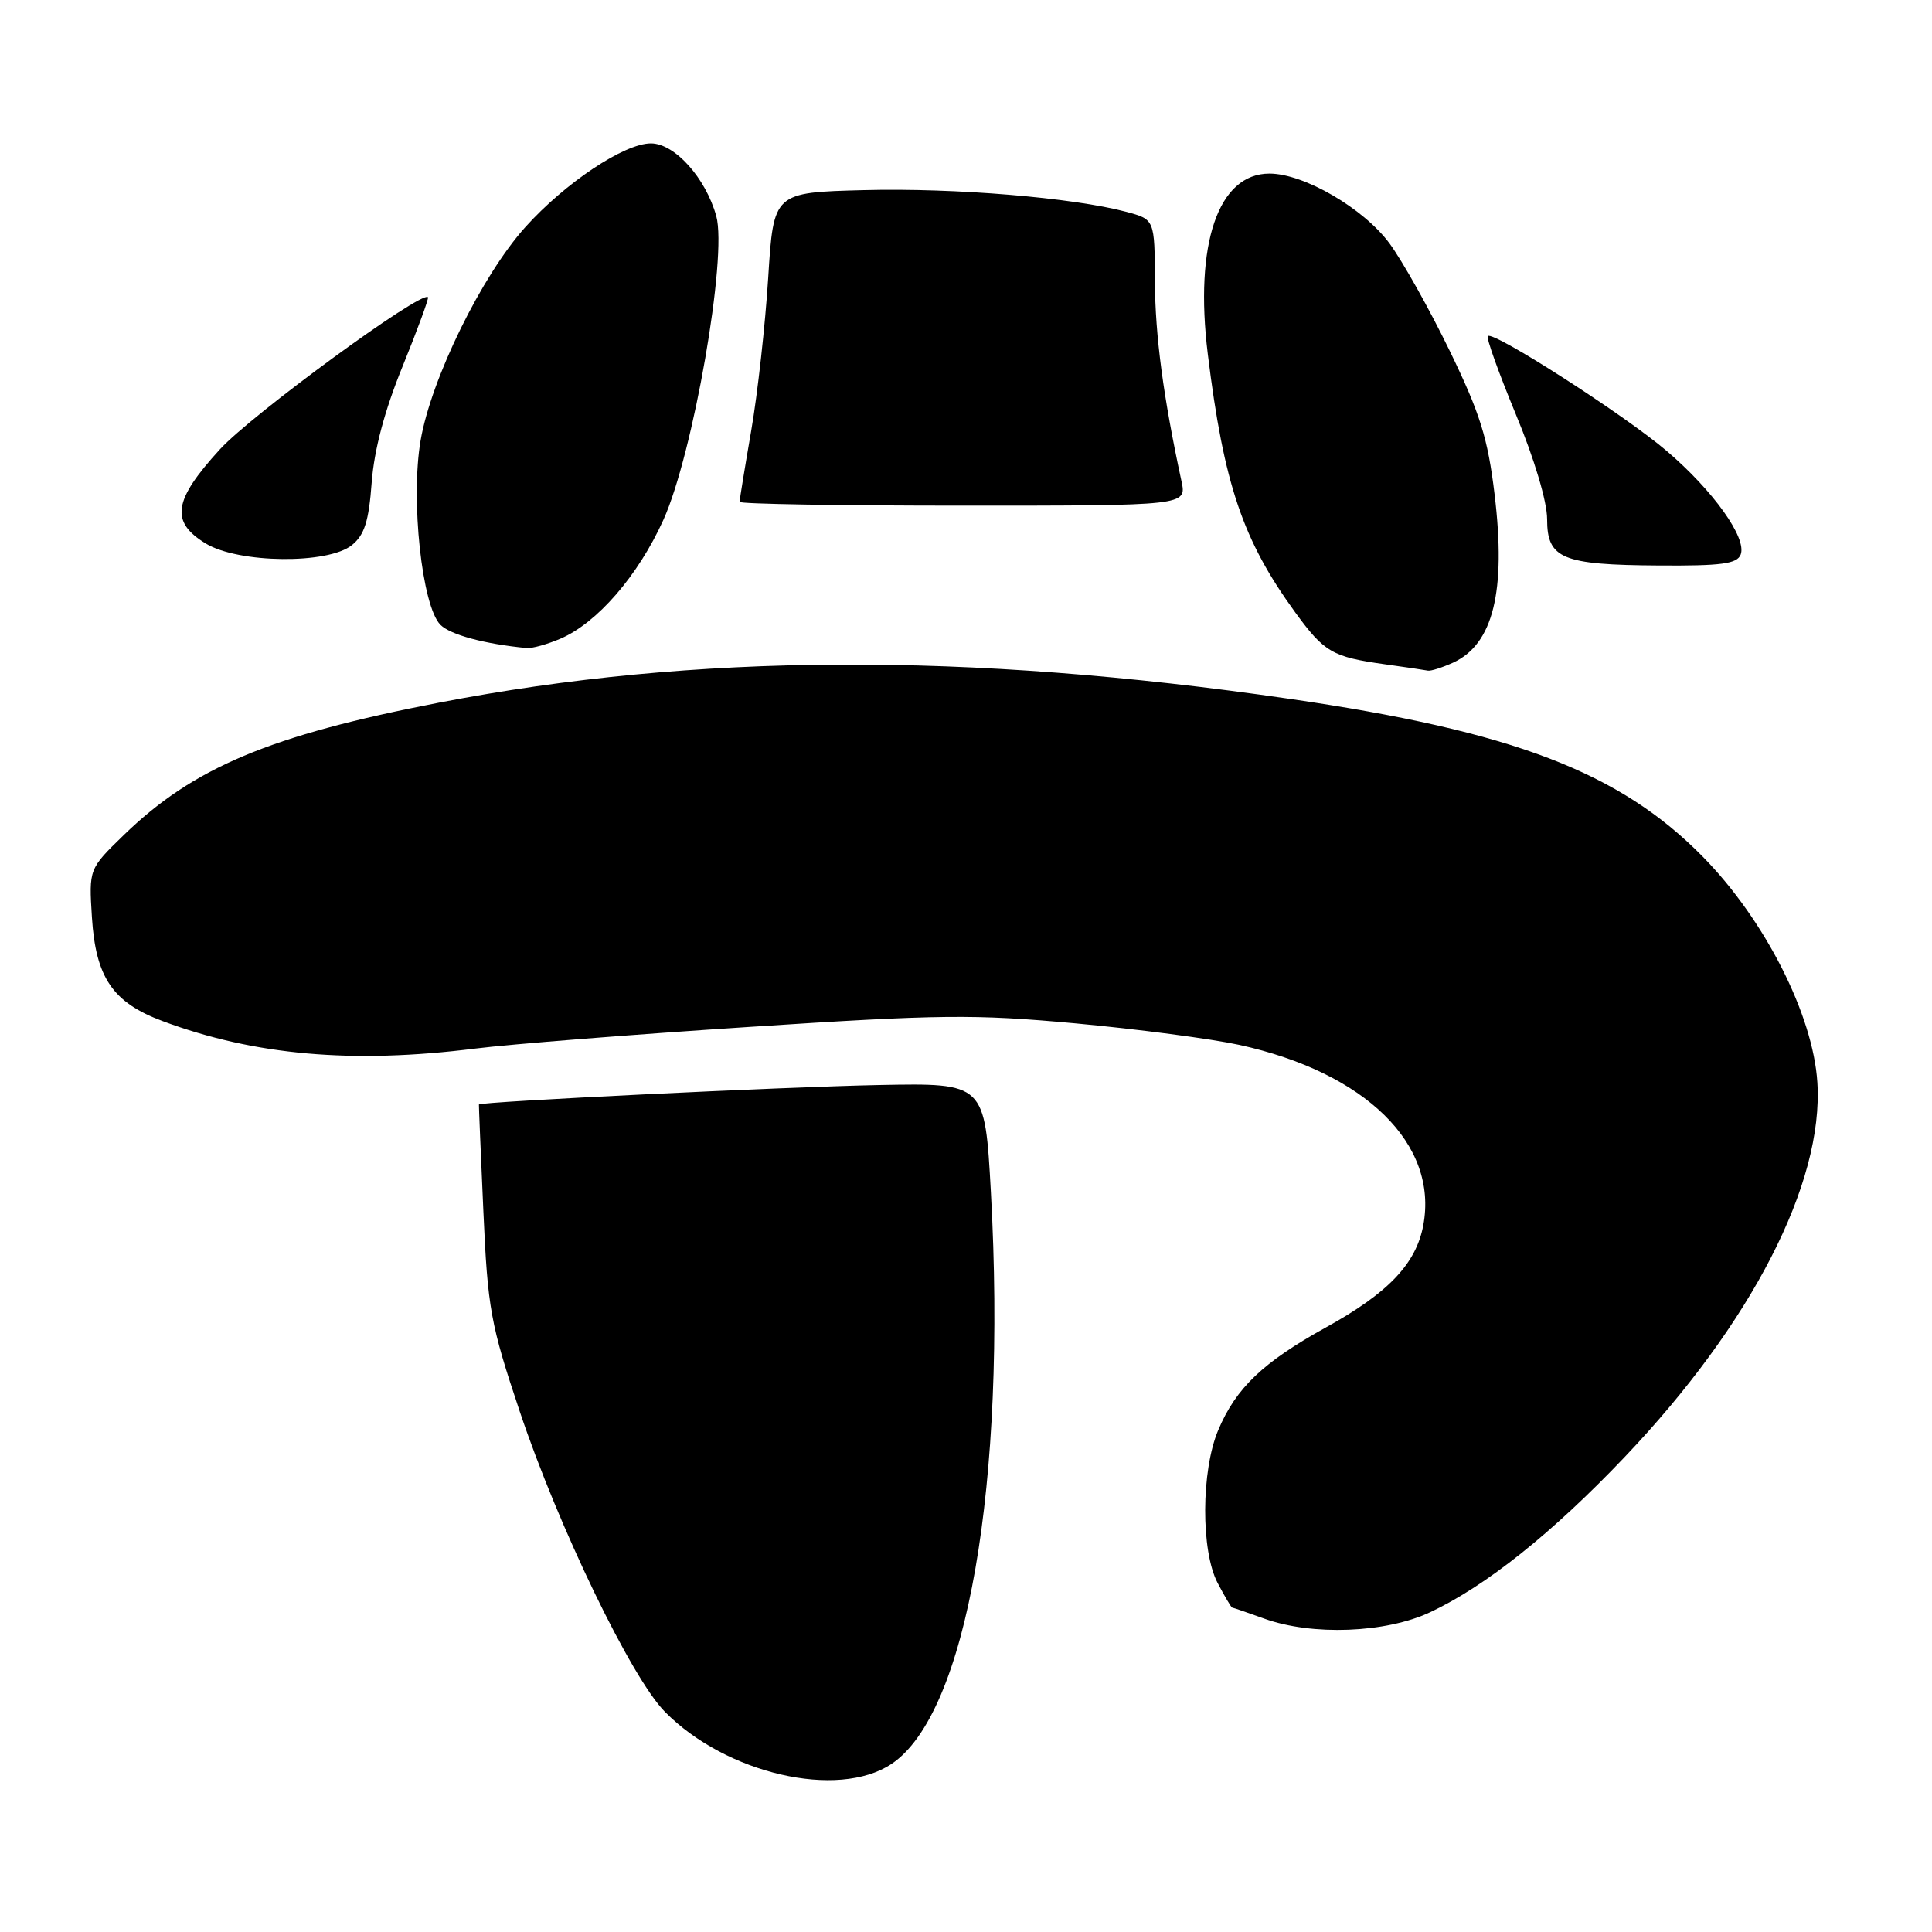 <?xml version="1.0" encoding="UTF-8" standalone="no"?>
<!DOCTYPE svg PUBLIC "-//W3C//DTD SVG 1.1//EN" "http://www.w3.org/Graphics/SVG/1.1/DTD/svg11.dtd" >
<svg xmlns="http://www.w3.org/2000/svg" xmlns:xlink="http://www.w3.org/1999/xlink" version="1.1" viewBox="0 0 256 256">
 <g >
 <path fill="currentColor"
d=" M 118.10 233.75 C 128.10 227.13 133.42 196.55 131.30 158.00 C 130.50 143.50 130.50 143.50 116.50 143.77 C 104.01 144.01 63.56 145.98 63.46 146.35 C 63.44 146.43 63.70 152.80 64.05 160.50 C 64.62 173.41 65.00 175.47 68.86 187.00 C 73.98 202.29 83.66 222.33 88.11 226.83 C 96.21 235.04 111.00 238.45 118.10 233.75 Z  M 189.50 213.63 C 196.89 210.16 205.70 203.13 215.29 193.05 C 232.09 175.39 241.66 156.78 240.81 143.43 C 240.25 134.49 233.87 121.92 225.66 113.55 C 214.63 102.31 200.46 96.89 170.81 92.59 C 128.12 86.39 92.07 86.55 58.19 93.10 C 35.75 97.44 25.60 101.71 16.37 110.68 C 11.78 115.14 11.78 115.14 12.18 121.56 C 12.69 129.54 14.94 132.84 21.55 135.30 C 33.72 139.84 46.71 140.98 62.97 138.94 C 67.60 138.36 84.02 137.06 99.45 136.06 C 124.54 134.42 129.08 134.37 142.50 135.60 C 150.75 136.36 160.52 137.65 164.21 138.45 C 180.94 142.12 190.61 151.61 188.59 162.37 C 187.63 167.47 183.94 171.34 175.69 175.89 C 167.36 180.50 163.78 183.91 161.42 189.50 C 159.15 194.88 159.11 205.50 161.34 209.75 C 162.28 211.54 163.15 213.01 163.28 213.02 C 163.40 213.02 165.30 213.68 167.50 214.47 C 173.87 216.77 183.62 216.39 189.50 213.63 Z  M 192.53 87.81 C 197.86 85.37 199.59 78.39 198.04 65.50 C 197.14 58.05 196.12 54.78 192.10 46.50 C 189.43 41.00 185.84 34.60 184.13 32.27 C 180.70 27.61 172.78 23.00 168.21 23.00 C 161.42 23.00 158.24 32.30 160.04 46.92 C 162.16 64.15 164.68 71.60 171.63 81.15 C 175.48 86.43 176.55 87.05 183.50 88.02 C 186.25 88.40 188.82 88.78 189.20 88.86 C 189.59 88.94 191.09 88.46 192.53 87.81 Z  M 74.28 84.62 C 79.14 82.53 84.56 76.27 87.90 68.89 C 91.84 60.19 96.40 34.02 94.91 28.63 C 93.51 23.58 89.40 19.00 86.25 19.00 C 82.72 19.00 74.89 24.22 69.61 30.09 C 63.85 36.49 57.13 50.19 55.73 58.37 C 54.39 66.20 55.91 80.34 58.36 82.79 C 59.68 84.11 64.20 85.33 69.78 85.87 C 70.49 85.94 72.51 85.38 74.28 84.62 Z  M 230.65 73.48 C 231.49 71.28 227.02 65.02 220.84 59.75 C 215.27 54.99 197.86 43.81 197.14 44.53 C 196.91 44.75 198.59 49.42 200.86 54.91 C 203.31 60.80 205.00 66.47 205.00 68.78 C 205.00 74.03 206.96 74.85 219.78 74.93 C 228.12 74.99 230.17 74.71 230.65 73.48 Z  M 46.63 72.23 C 48.30 70.88 48.87 69.06 49.25 63.94 C 49.58 59.59 50.96 54.39 53.36 48.51 C 55.34 43.63 56.85 39.52 56.71 39.38 C 55.82 38.49 33.36 54.92 29.13 59.55 C 22.96 66.30 22.53 69.13 27.25 72.01 C 31.60 74.66 43.46 74.79 46.63 72.23 Z  M 156.55 63.75 C 154.14 52.59 153.07 44.49 153.03 37.29 C 153.00 29.08 153.00 29.08 149.25 28.07 C 142.20 26.19 126.51 24.88 114.50 25.19 C 102.50 25.50 102.50 25.50 101.79 36.81 C 101.40 43.03 100.39 52.14 99.54 57.06 C 98.69 61.98 98.00 66.23 98.00 66.50 C 98.00 66.78 111.33 67.00 127.62 67.00 C 157.25 67.00 157.25 67.00 156.55 63.75 Z "/>
</g>
</svg>